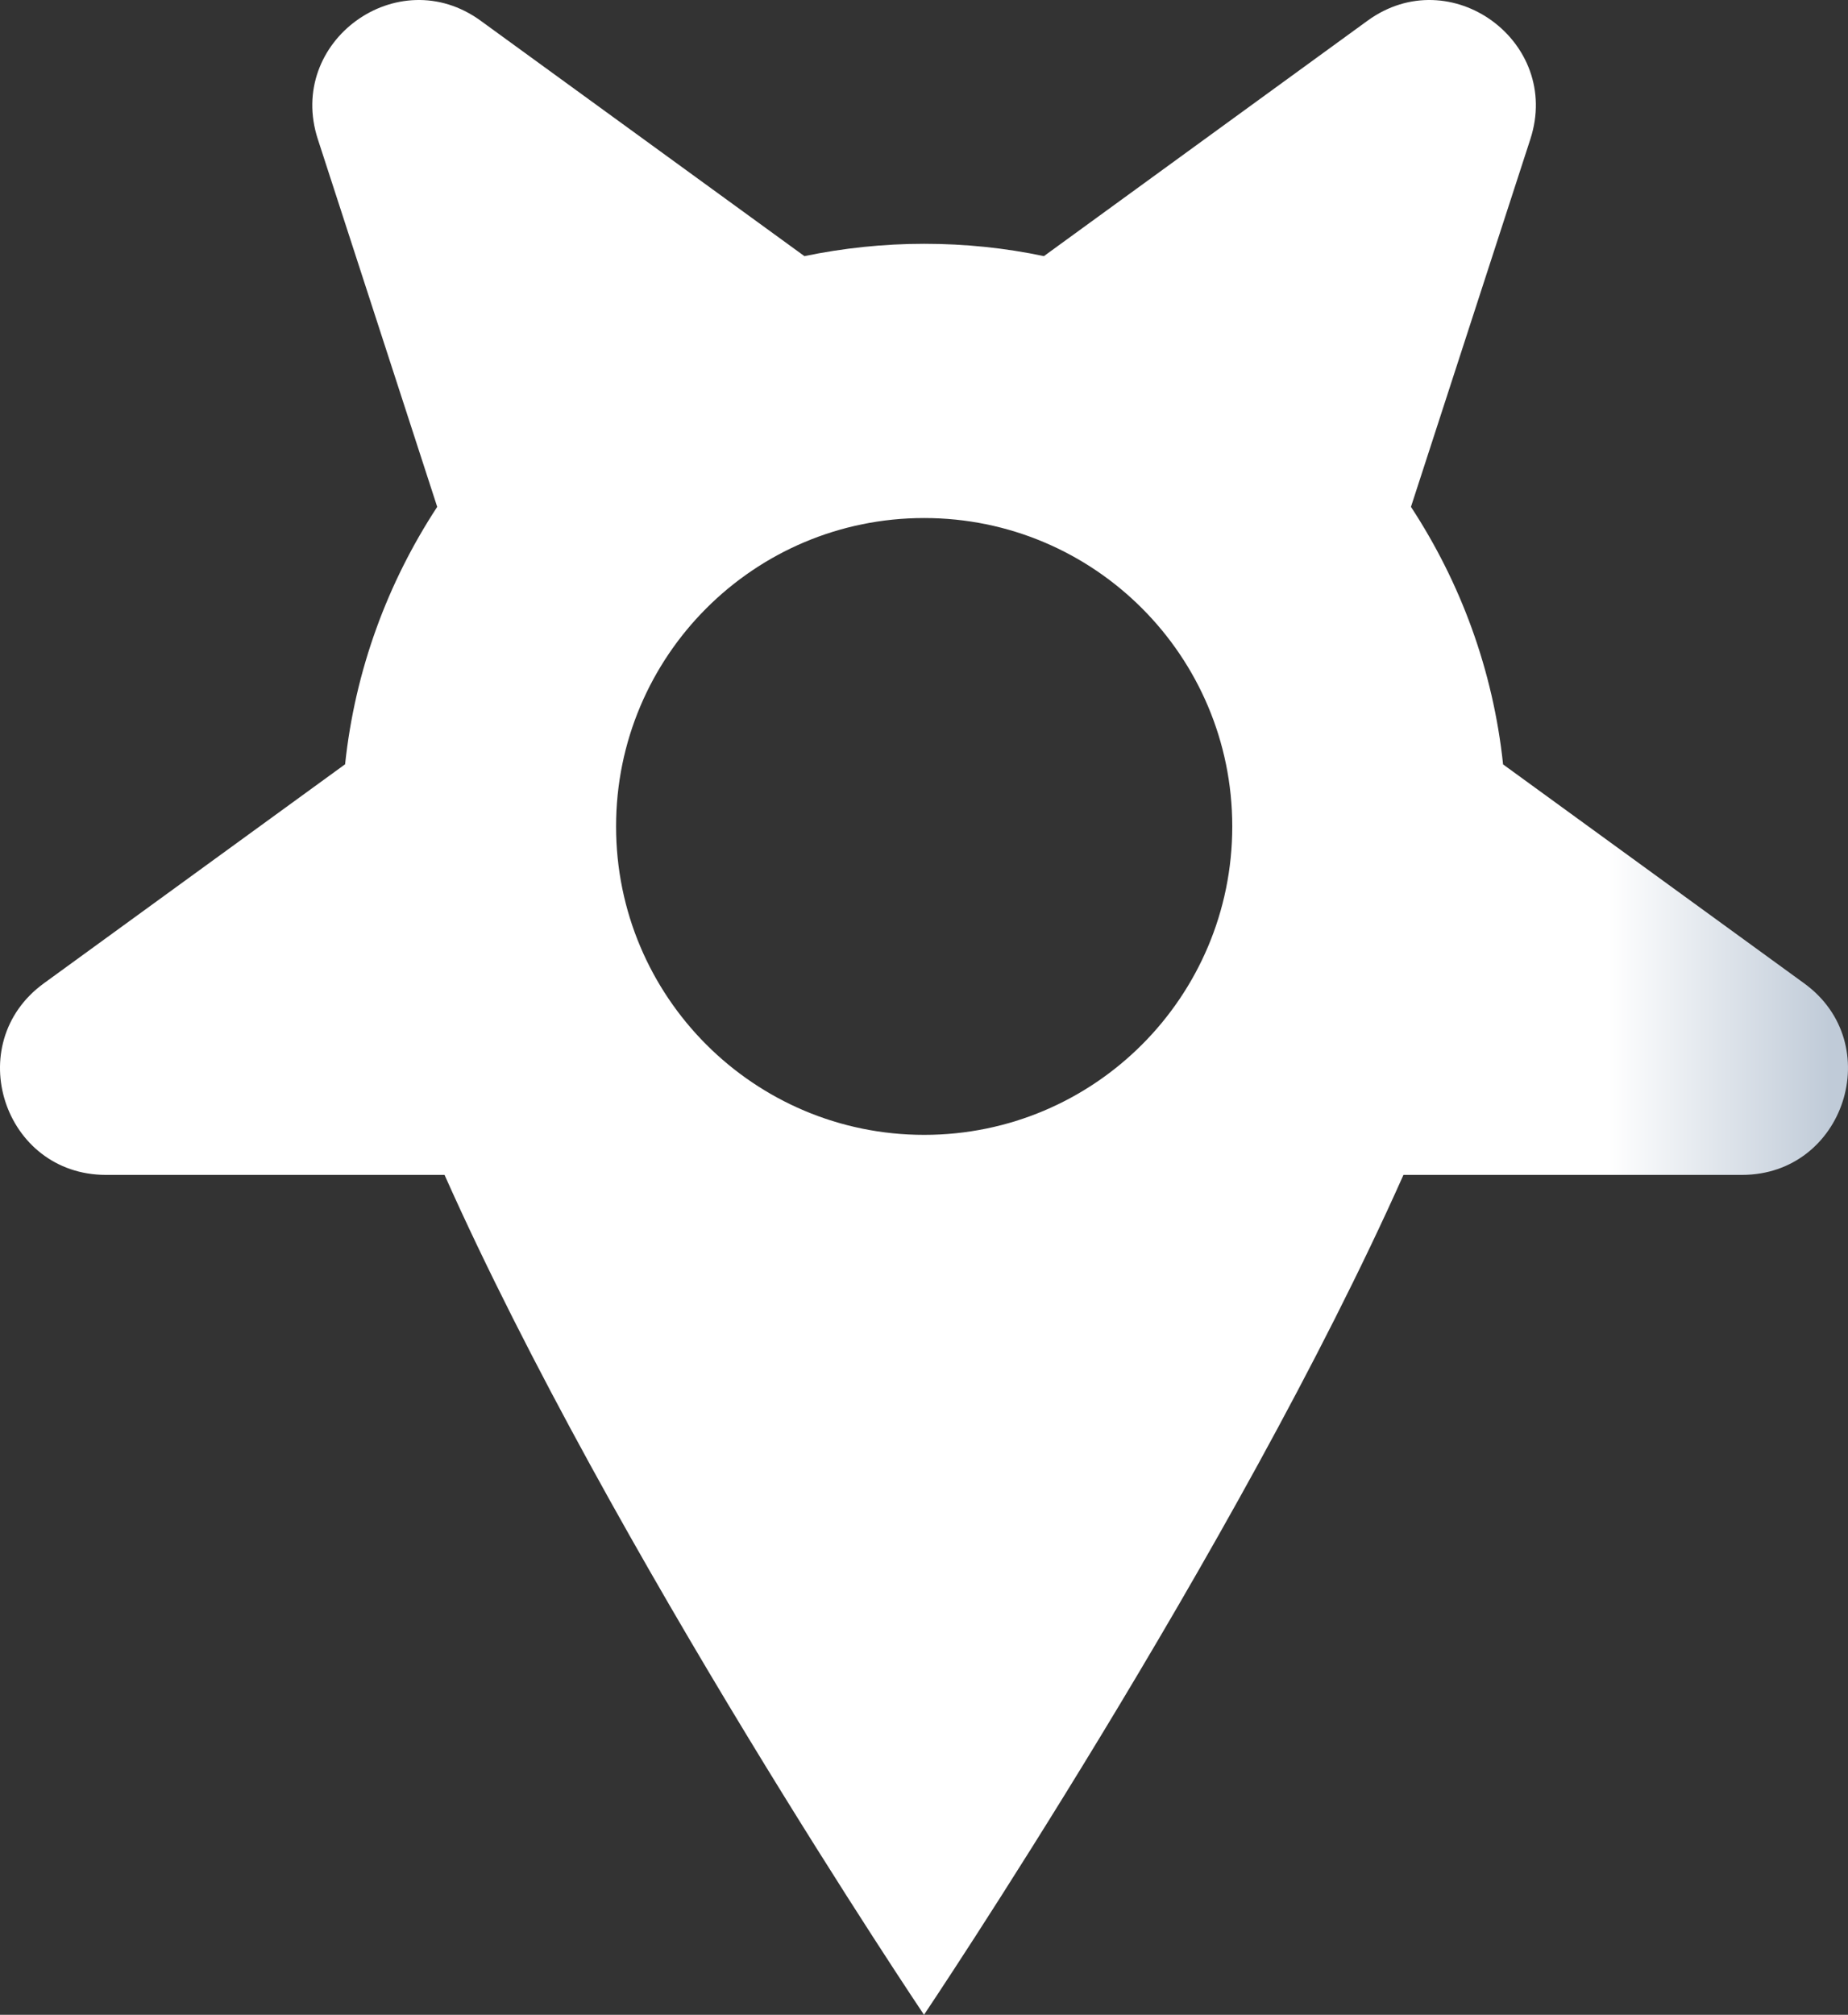 <svg xmlns="http://www.w3.org/2000/svg" width="89" height="97" viewBox="0 0 89 97" fill="none">
  <rect x="0" y="0" width="89" height="97" fill="#333333" stroke="none"/>
  <path d="M72.388 36.795C71.907 32.252 70.335 28.038 67.952 24.402L73.703 6.696C75.227 2.001 69.853 -1.908 65.859 0.998L50.275 12.331C48.414 11.938 46.481 11.737 44.508 11.737C42.535 11.737 40.602 11.946 38.741 12.331L23.149 0.998C19.155 -1.908 13.781 2.001 15.305 6.696L21.056 24.402C18.673 28.038 17.101 32.252 16.62 36.795L2.111 47.342C-1.884 50.247 0.17 56.564 5.102 56.564H21.409C29.461 74.631 44.5 97 44.5 97C44.5 97 59.539 74.623 67.591 56.564H83.897C88.83 56.564 90.883 50.239 86.889 47.342L72.38 36.795H72.388ZM44.508 54.637C36.311 54.637 29.67 47.992 29.67 39.789C29.67 31.586 36.311 24.94 44.508 24.94C52.705 24.94 59.346 31.586 59.346 39.789C59.346 47.992 52.705 54.637 44.508 54.637Z" fill="url(#paint0_linear_15_3472)"/>
  <defs>
    <linearGradient id="paint0_linear_15_3472" x1="0.001" y1="48.505" x2="89.007" y2="48.505" gradientUnits="userSpaceOnUse">
      <stop stop-color="white"/>
      <stop offset="0.54" stop-color="white"/>
      <stop offset="0.87" stop-color="white"/>
      <stop offset="0.99" stop-color="#C0CBD8"/>
    </linearGradient>
  </defs>
</svg>